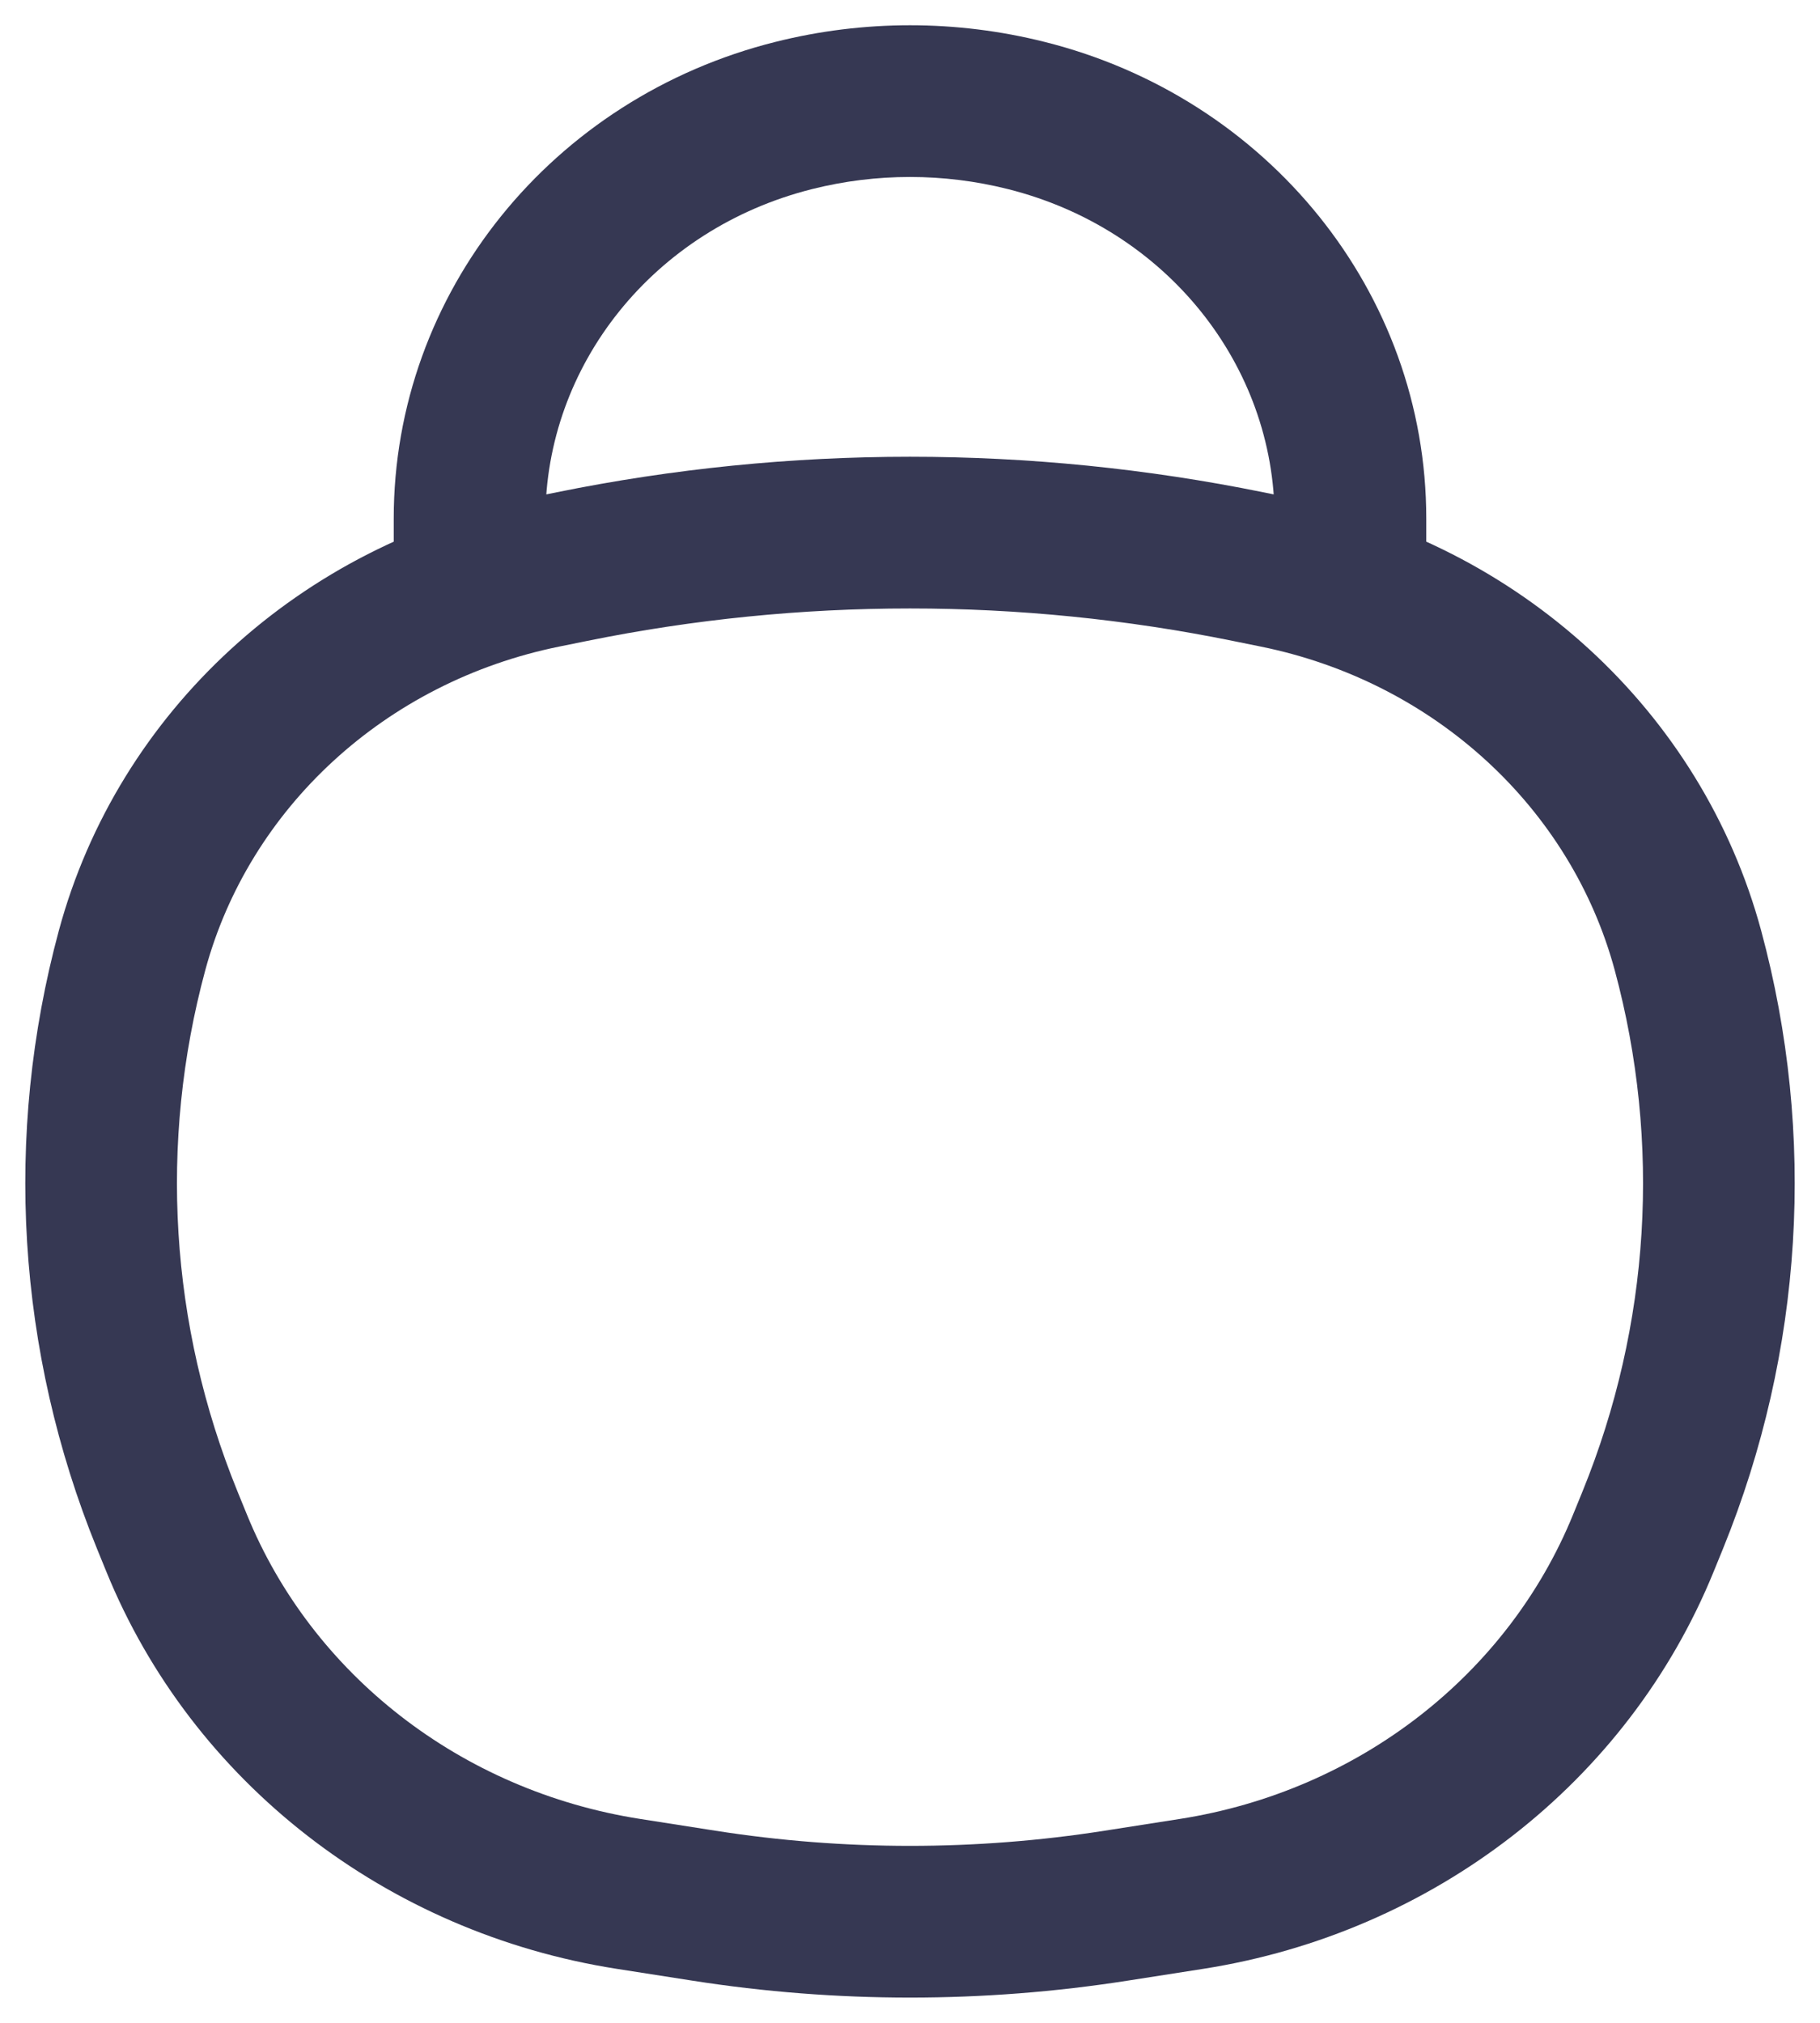 <svg width="18" height="20" viewBox="0 0 18 20" fill="none" xmlns="http://www.w3.org/2000/svg">
<path d="M1.653 15.026L0.958 15.309L0.958 15.309L1.653 15.026ZM1.306 9.397L2.03 9.593L1.306 9.397ZM16.694 9.397L15.97 9.593L16.694 9.397ZM16.347 15.026L17.042 15.309V15.309L16.347 15.026ZM11.037 18.842L10.921 18.101L11.037 18.842ZM6.964 18.842L7.079 18.101L6.964 18.842ZM5.656 5.602L5.507 4.867L5.656 5.602ZM12.344 5.602L12.493 4.867L12.493 4.867L12.344 5.602ZM6.215 18.725L6.099 19.466L6.215 18.725ZM1.746 15.255L2.441 14.972L2.441 14.972L1.746 15.255ZM11.785 18.725L11.901 19.466L11.785 18.725ZM16.254 15.255L15.559 14.972V14.972L16.254 15.255ZM12.62 5.658L12.47 6.393L12.47 6.393L12.62 5.658ZM5.38 5.658L5.53 6.393L5.38 5.658ZM3.894 5.431C3.894 5.845 4.23 6.181 4.644 6.181C5.058 6.181 5.394 5.845 5.394 5.431H3.894ZM4.644 5.128H3.894H4.644ZM13.356 5.128H12.606H13.356ZM12.606 5.431C12.606 5.845 12.942 6.181 13.356 6.181C13.77 6.181 14.106 5.845 14.106 5.431H12.606ZM7.852 1.141L7.67 0.414L7.67 0.414L7.852 1.141ZM10.148 1.141L10.33 0.414V0.414L10.148 1.141ZM5.53 6.393L5.806 6.337L5.507 4.867L5.231 4.923L5.53 6.393ZM12.194 6.337L12.47 6.393L12.769 4.923L12.493 4.867L12.194 6.337ZM11.669 17.984L10.921 18.101L11.152 19.583L11.901 19.466L11.669 17.984ZM7.079 18.101L6.331 17.984L6.099 19.466L6.848 19.583L7.079 18.101ZM15.652 14.744L15.559 14.972L16.949 15.537L17.042 15.309L15.652 14.744ZM2.441 14.972L2.348 14.744L0.958 15.309L1.051 15.537L2.441 14.972ZM2.348 14.744C1.679 13.101 1.569 11.299 2.03 9.593L0.582 9.201C0.035 11.225 0.167 13.363 0.958 15.309L2.348 14.744ZM15.97 9.593C16.431 11.299 16.321 13.101 15.652 14.744L17.042 15.309C17.833 13.363 17.965 11.225 17.418 9.201L15.97 9.593ZM10.921 18.101C9.649 18.3 8.351 18.3 7.079 18.101L6.848 19.583C8.273 19.806 9.727 19.806 11.152 19.583L10.921 18.101ZM5.806 6.337C7.912 5.909 10.088 5.909 12.194 6.337L12.493 4.867C10.19 4.399 7.81 4.399 5.507 4.867L5.806 6.337ZM6.331 17.984C4.556 17.706 3.084 16.552 2.441 14.972L1.051 15.537C1.901 17.625 3.826 19.11 6.099 19.466L6.331 17.984ZM11.901 19.466C14.174 19.11 16.099 17.625 16.949 15.537L15.559 14.972C14.916 16.552 13.444 17.706 11.669 17.984L11.901 19.466ZM12.47 6.393C14.191 6.743 15.537 7.992 15.97 9.593L17.418 9.201C16.83 7.028 15.021 5.381 12.769 4.923L12.47 6.393ZM5.231 4.923C2.98 5.381 1.17 7.028 0.582 9.201L2.03 9.593C2.463 7.992 3.809 6.743 5.53 6.393L5.231 4.923ZM5.394 5.431V5.128H3.894V5.431H5.394ZM12.606 5.128V5.431H14.106V5.128H12.606ZM8.034 1.869C8.667 1.71 9.333 1.71 9.966 1.869L10.33 0.414C9.458 0.195 8.542 0.195 7.67 0.414L8.034 1.869ZM14.106 5.128C14.106 2.89 12.535 0.965 10.33 0.414L9.966 1.869C11.54 2.263 12.606 3.615 12.606 5.128H14.106ZM5.394 5.128C5.394 3.615 6.46 2.263 8.034 1.869L7.67 0.414C5.465 0.965 3.894 2.89 3.894 5.128H5.394Z" fill="#363853"/>
</svg>
